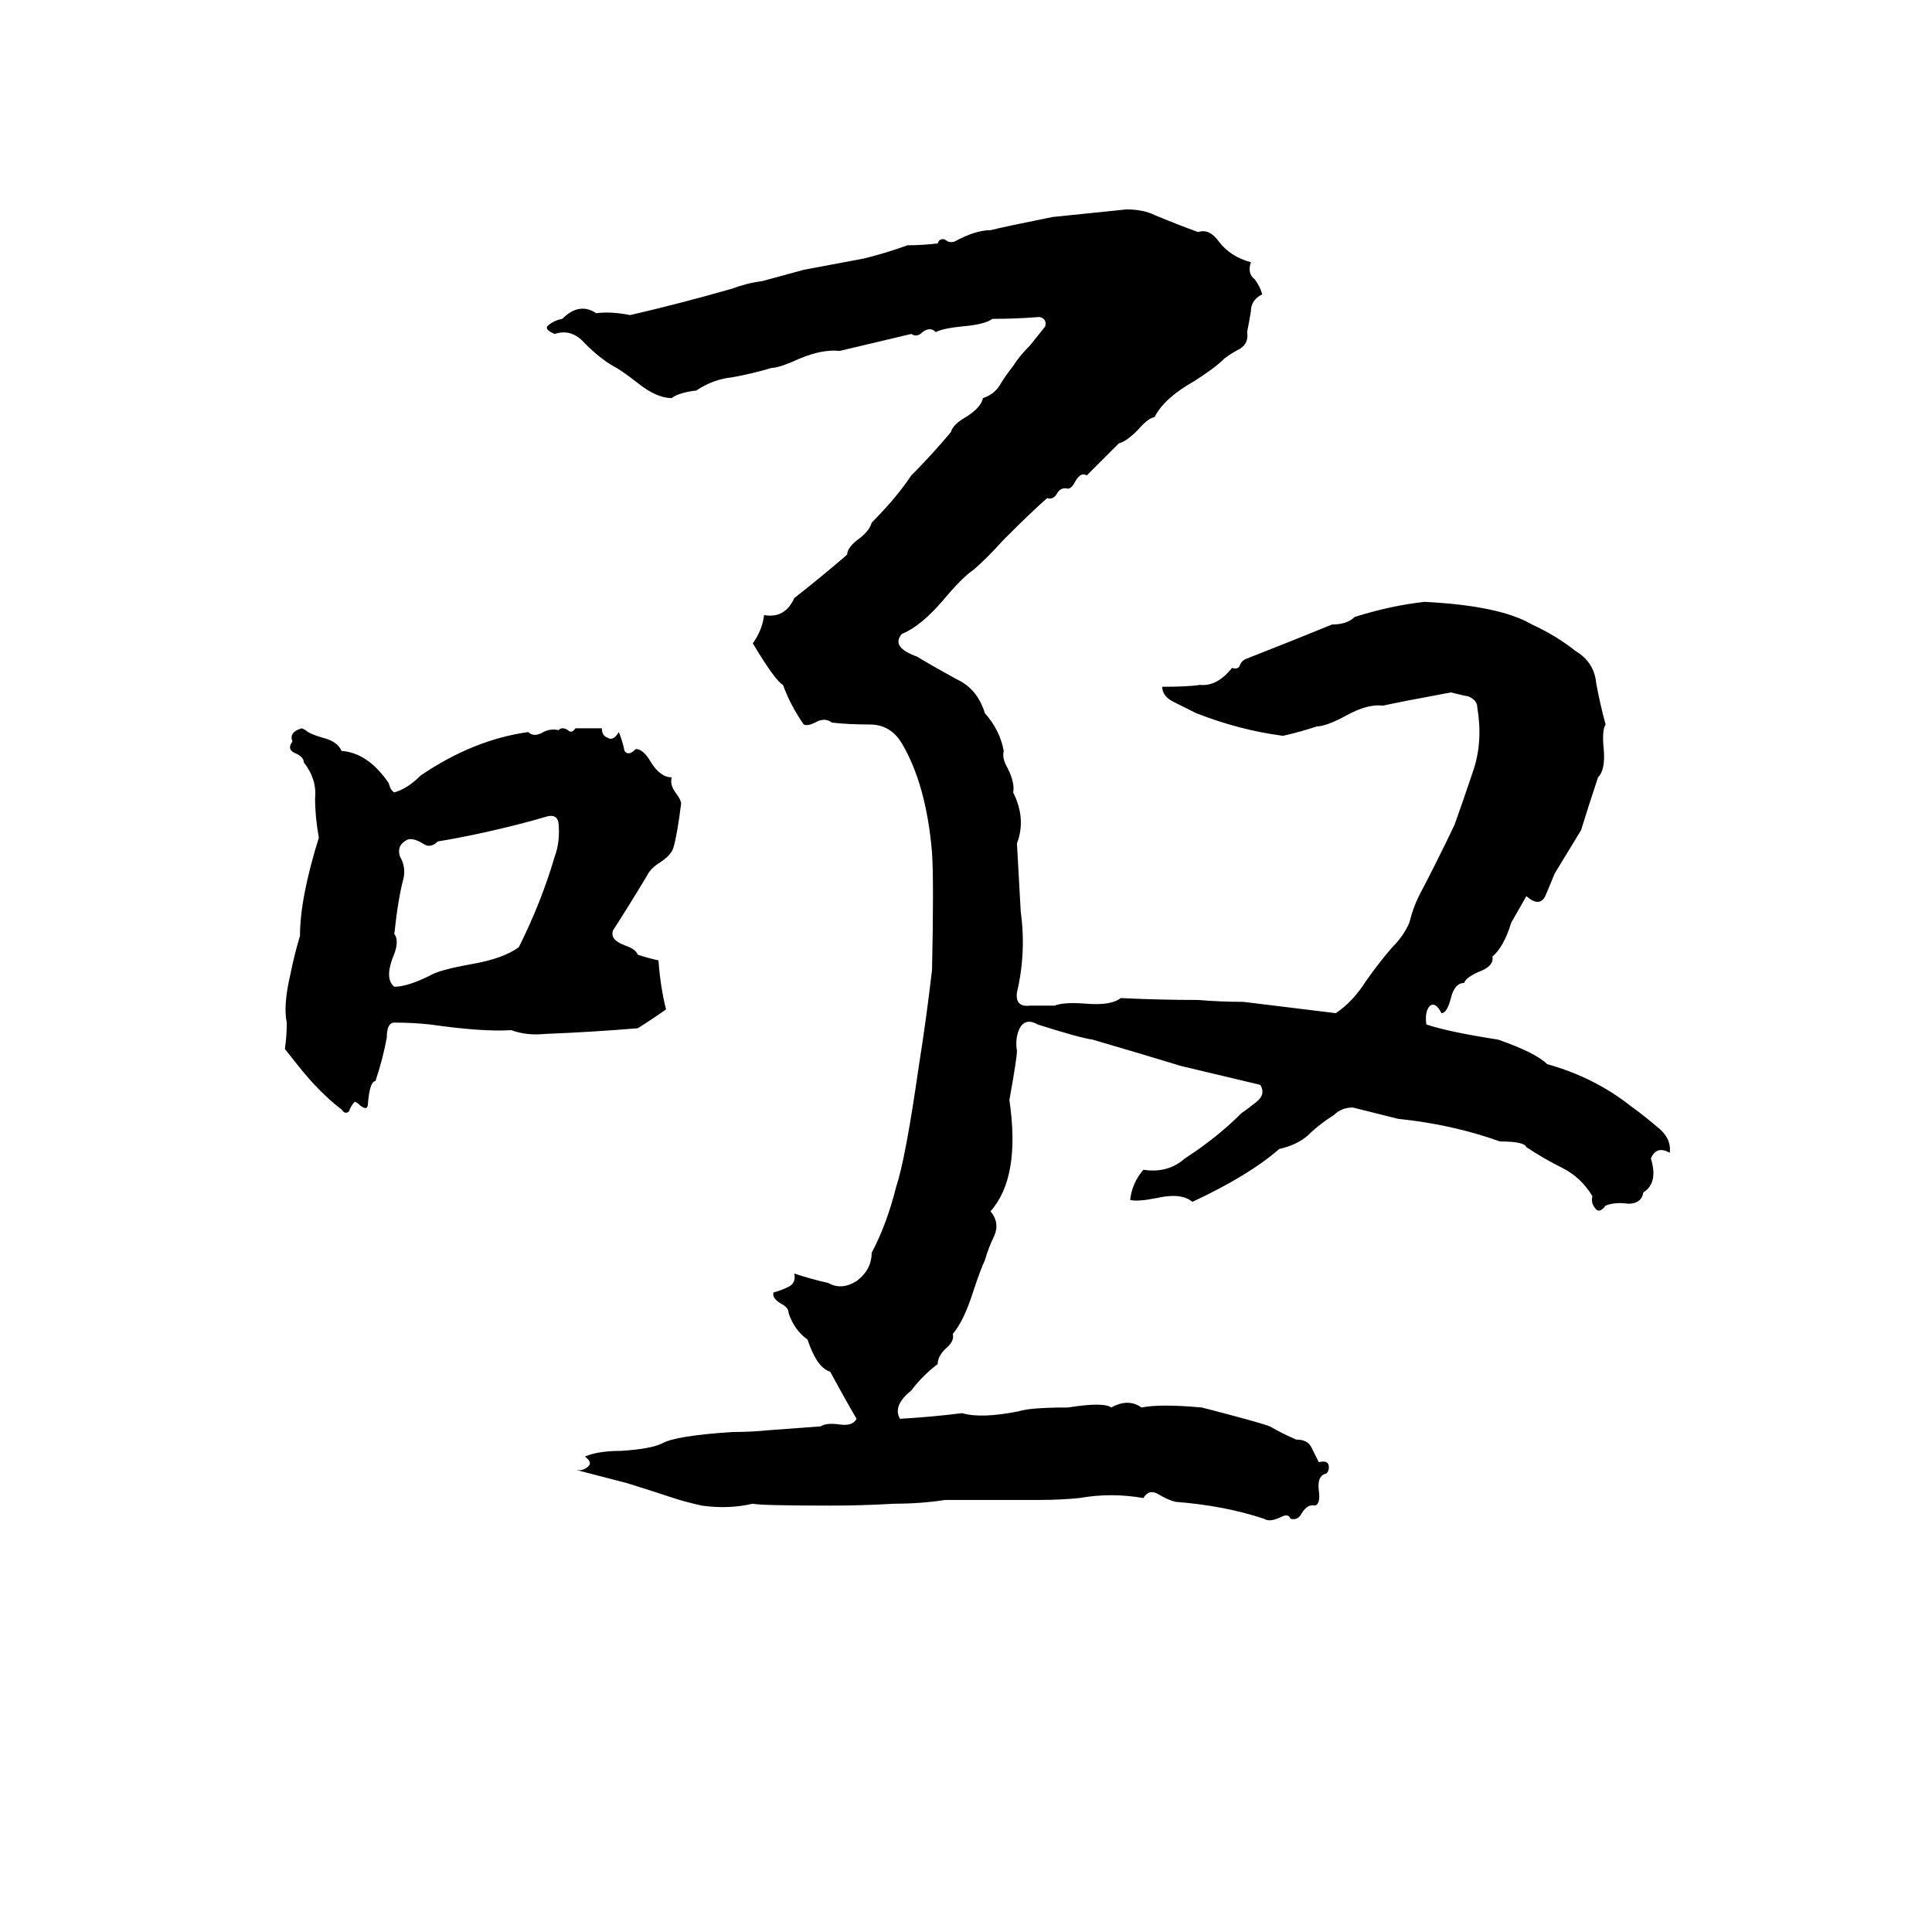 <svg xmlns="http://www.w3.org/2000/svg" viewBox="0 -800 1024 1024">
	<path fill="#000000" d="M597 -689Q606 -689 612 -686Q624 -681 635 -677Q641 -679 646 -672Q652 -664 663 -661Q661 -655 665 -652Q668 -648 669 -644Q663 -641 663 -635Q662 -629 661 -624Q662 -618 657 -615Q653 -613 649 -610Q644 -605 633 -598Q617 -589 612 -579Q608 -578 603 -572Q597 -566 593 -565L576 -548Q573 -550 570 -545Q568 -541 566 -541Q562 -542 560 -538Q558 -535 555 -536Q547 -529 532 -514Q523 -504 516 -498Q510 -494 500 -482Q488 -468 478 -464Q472 -457 486 -452Q496 -446 507 -440Q518 -435 522 -422Q530 -413 532 -402Q531 -398 534 -393Q538 -385 537 -380Q544 -366 539 -353Q540 -335 541 -317Q544 -295 539 -274Q538 -266 546 -267Q553 -267 559 -267Q564 -269 576 -268Q589 -267 594 -271Q615 -270 635 -270Q647 -269 659 -269L708 -263Q717 -269 724 -280Q731 -290 738 -298Q744 -304 747 -311Q749 -319 752 -325Q762 -344 771 -363Q776 -377 781 -392Q786 -407 783 -425Q783 -429 778 -431Q777 -431 769 -433Q742 -428 733 -426Q725 -427 714 -421Q703 -415 698 -415Q689 -412 680 -410Q657 -413 634 -422Q628 -425 622 -428Q616 -431 616 -436Q630 -436 636 -437Q645 -436 653 -446Q656 -445 657 -447Q658 -450 661 -451Q684 -460 706 -469Q714 -469 718 -473Q737 -479 755 -481Q795 -479 812 -469Q825 -463 835 -455Q845 -449 846 -438Q848 -427 851 -416Q849 -413 850 -403Q851 -392 847 -388Q842 -373 838 -360L824 -337Q822 -332 819 -325Q816 -319 809 -325Q805 -318 801 -311Q797 -298 791 -293Q792 -288 784 -285Q777 -282 776 -279Q771 -279 769 -271Q767 -263 764 -263Q761 -269 758 -267Q755 -264 756 -257Q768 -253 794 -249Q814 -242 820 -236Q845 -229 864 -214Q871 -209 878 -203Q886 -197 885 -189Q878 -193 875 -186Q879 -173 871 -168Q870 -162 863 -162Q856 -163 851 -161Q848 -157 846 -159Q843 -162 844 -166Q838 -176 828 -181Q818 -186 809 -192Q808 -195 795 -195Q770 -204 741 -207Q729 -210 717 -213Q711 -213 707 -209Q699 -204 693 -198Q687 -193 678 -191Q662 -177 632 -163Q626 -168 613 -165Q603 -163 599 -164Q600 -173 606 -180Q619 -178 628 -186Q645 -197 658 -210Q661 -212 666 -216Q671 -220 668 -225Q647 -230 626 -235Q603 -242 579 -249Q572 -250 550 -257Q543 -261 540 -254Q538 -249 539 -243Q539 -239 535 -217Q541 -176 525 -158Q530 -152 527 -145Q524 -139 522 -132Q520 -128 516 -116Q511 -100 505 -93Q506 -89 501 -85Q497 -81 497 -77Q489 -71 483 -63Q473 -55 477 -48Q494 -49 510 -51Q520 -48 540 -52Q546 -54 566 -54Q585 -57 589 -54Q598 -59 605 -54Q615 -56 637 -54Q668 -46 673 -44Q680 -40 687 -37Q693 -37 695 -33Q697 -29 699 -25Q703 -26 704 -24Q705 -21 703 -19Q698 -18 699 -10Q700 -3 697 -2Q693 -3 690 2Q688 6 684 5Q683 2 679 4Q673 7 670 5Q649 -2 623 -4Q619 -5 614 -8Q609 -11 606 -6Q589 -9 572 -6Q562 -5 551 -5Q526 -5 501 -5Q488 -3 474 -3Q457 -2 440 -2Q403 -2 399 -3Q386 0 372 -2Q363 -4 357 -6Q345 -10 332 -14L305 -21Q309 -20 312 -23Q314 -25 310 -28Q317 -31 329 -31Q345 -32 351 -35Q358 -39 388 -41Q398 -41 408 -42Q422 -43 435 -44Q438 -46 445 -45Q452 -44 454 -48Q447 -60 440 -73Q433 -75 428 -90Q421 -95 418 -104Q418 -107 414 -109Q409 -112 410 -115Q414 -116 418 -118Q422 -120 421 -125Q430 -122 439 -120Q446 -116 454 -121Q462 -127 462 -136Q470 -151 475 -171Q480 -186 487 -235Q491 -260 494 -286Q495 -333 494 -348Q491 -384 478 -406Q472 -416 461 -416Q450 -416 441 -417Q437 -420 432 -417Q428 -415 426 -416Q419 -426 415 -437Q411 -439 399 -459Q404 -466 405 -474Q416 -472 421 -483Q435 -494 449 -506Q449 -510 456 -515Q461 -519 462 -523Q475 -536 483 -548Q494 -559 504 -571Q505 -575 512 -579Q520 -584 521 -589Q527 -591 530 -596Q533 -601 537 -606Q540 -611 546 -617Q550 -622 554 -627Q555 -631 551 -632Q539 -631 526 -631Q522 -628 510 -627Q500 -626 496 -624Q493 -627 489 -624Q486 -621 483 -623L445 -614Q436 -615 424 -610Q413 -605 409 -605Q399 -602 388 -600Q378 -599 369 -593Q360 -592 356 -589Q348 -589 338 -597Q329 -604 325 -606Q318 -610 310 -618Q303 -626 294 -623Q289 -625 290 -627Q293 -630 298 -631Q307 -640 316 -634Q324 -635 334 -633Q360 -639 388 -647Q396 -650 404 -651Q415 -654 426 -657Q442 -660 458 -663Q470 -666 481 -670Q489 -670 497 -671Q498 -674 501 -673Q503 -671 506 -672Q517 -678 525 -678Q533 -680 558 -685Q578 -687 597 -689ZM160 -414L162 -413Q164 -411 171 -409Q179 -407 181 -402Q195 -401 206 -385Q207 -381 209 -380Q216 -382 223 -389Q251 -408 280 -412Q283 -409 288 -412Q292 -414 296 -413Q298 -415 301 -413Q303 -411 305 -414Q312 -414 319 -414Q319 -410 322 -409Q325 -407 328 -412Q330 -407 331 -402Q333 -399 337 -403Q341 -403 345 -396Q350 -388 356 -388Q355 -384 358 -380Q361 -376 361 -374Q359 -358 357 -351Q356 -347 350 -343Q345 -340 343 -336Q334 -321 325 -307Q323 -302 331 -299Q337 -297 338 -294Q344 -292 349 -291Q350 -277 353 -265Q346 -260 338 -255Q314 -253 289 -252Q279 -251 271 -254Q256 -253 228 -257Q219 -258 209 -258Q205 -258 205 -250Q203 -239 199 -227Q196 -227 195 -215Q195 -211 191 -214Q189 -216 188 -216Q186 -214 185 -211Q183 -209 181 -212Q173 -218 164 -228Q158 -235 151 -244Q152 -251 152 -258Q150 -267 154 -284Q156 -294 159 -304Q159 -324 169 -356Q167 -367 167 -377Q168 -387 161 -396Q161 -399 156 -401Q152 -403 155 -407Q153 -412 160 -414ZM289 -367L282 -365Q256 -358 232 -354Q228 -350 224 -353Q219 -356 216 -355Q210 -352 212 -346Q215 -341 214 -335Q211 -324 209 -305Q212 -301 208 -292Q204 -281 209 -277Q216 -277 228 -283Q233 -286 250 -289Q267 -292 275 -298Q287 -322 294 -346Q297 -354 296 -364Q295 -369 289 -367Z"/>
</svg>